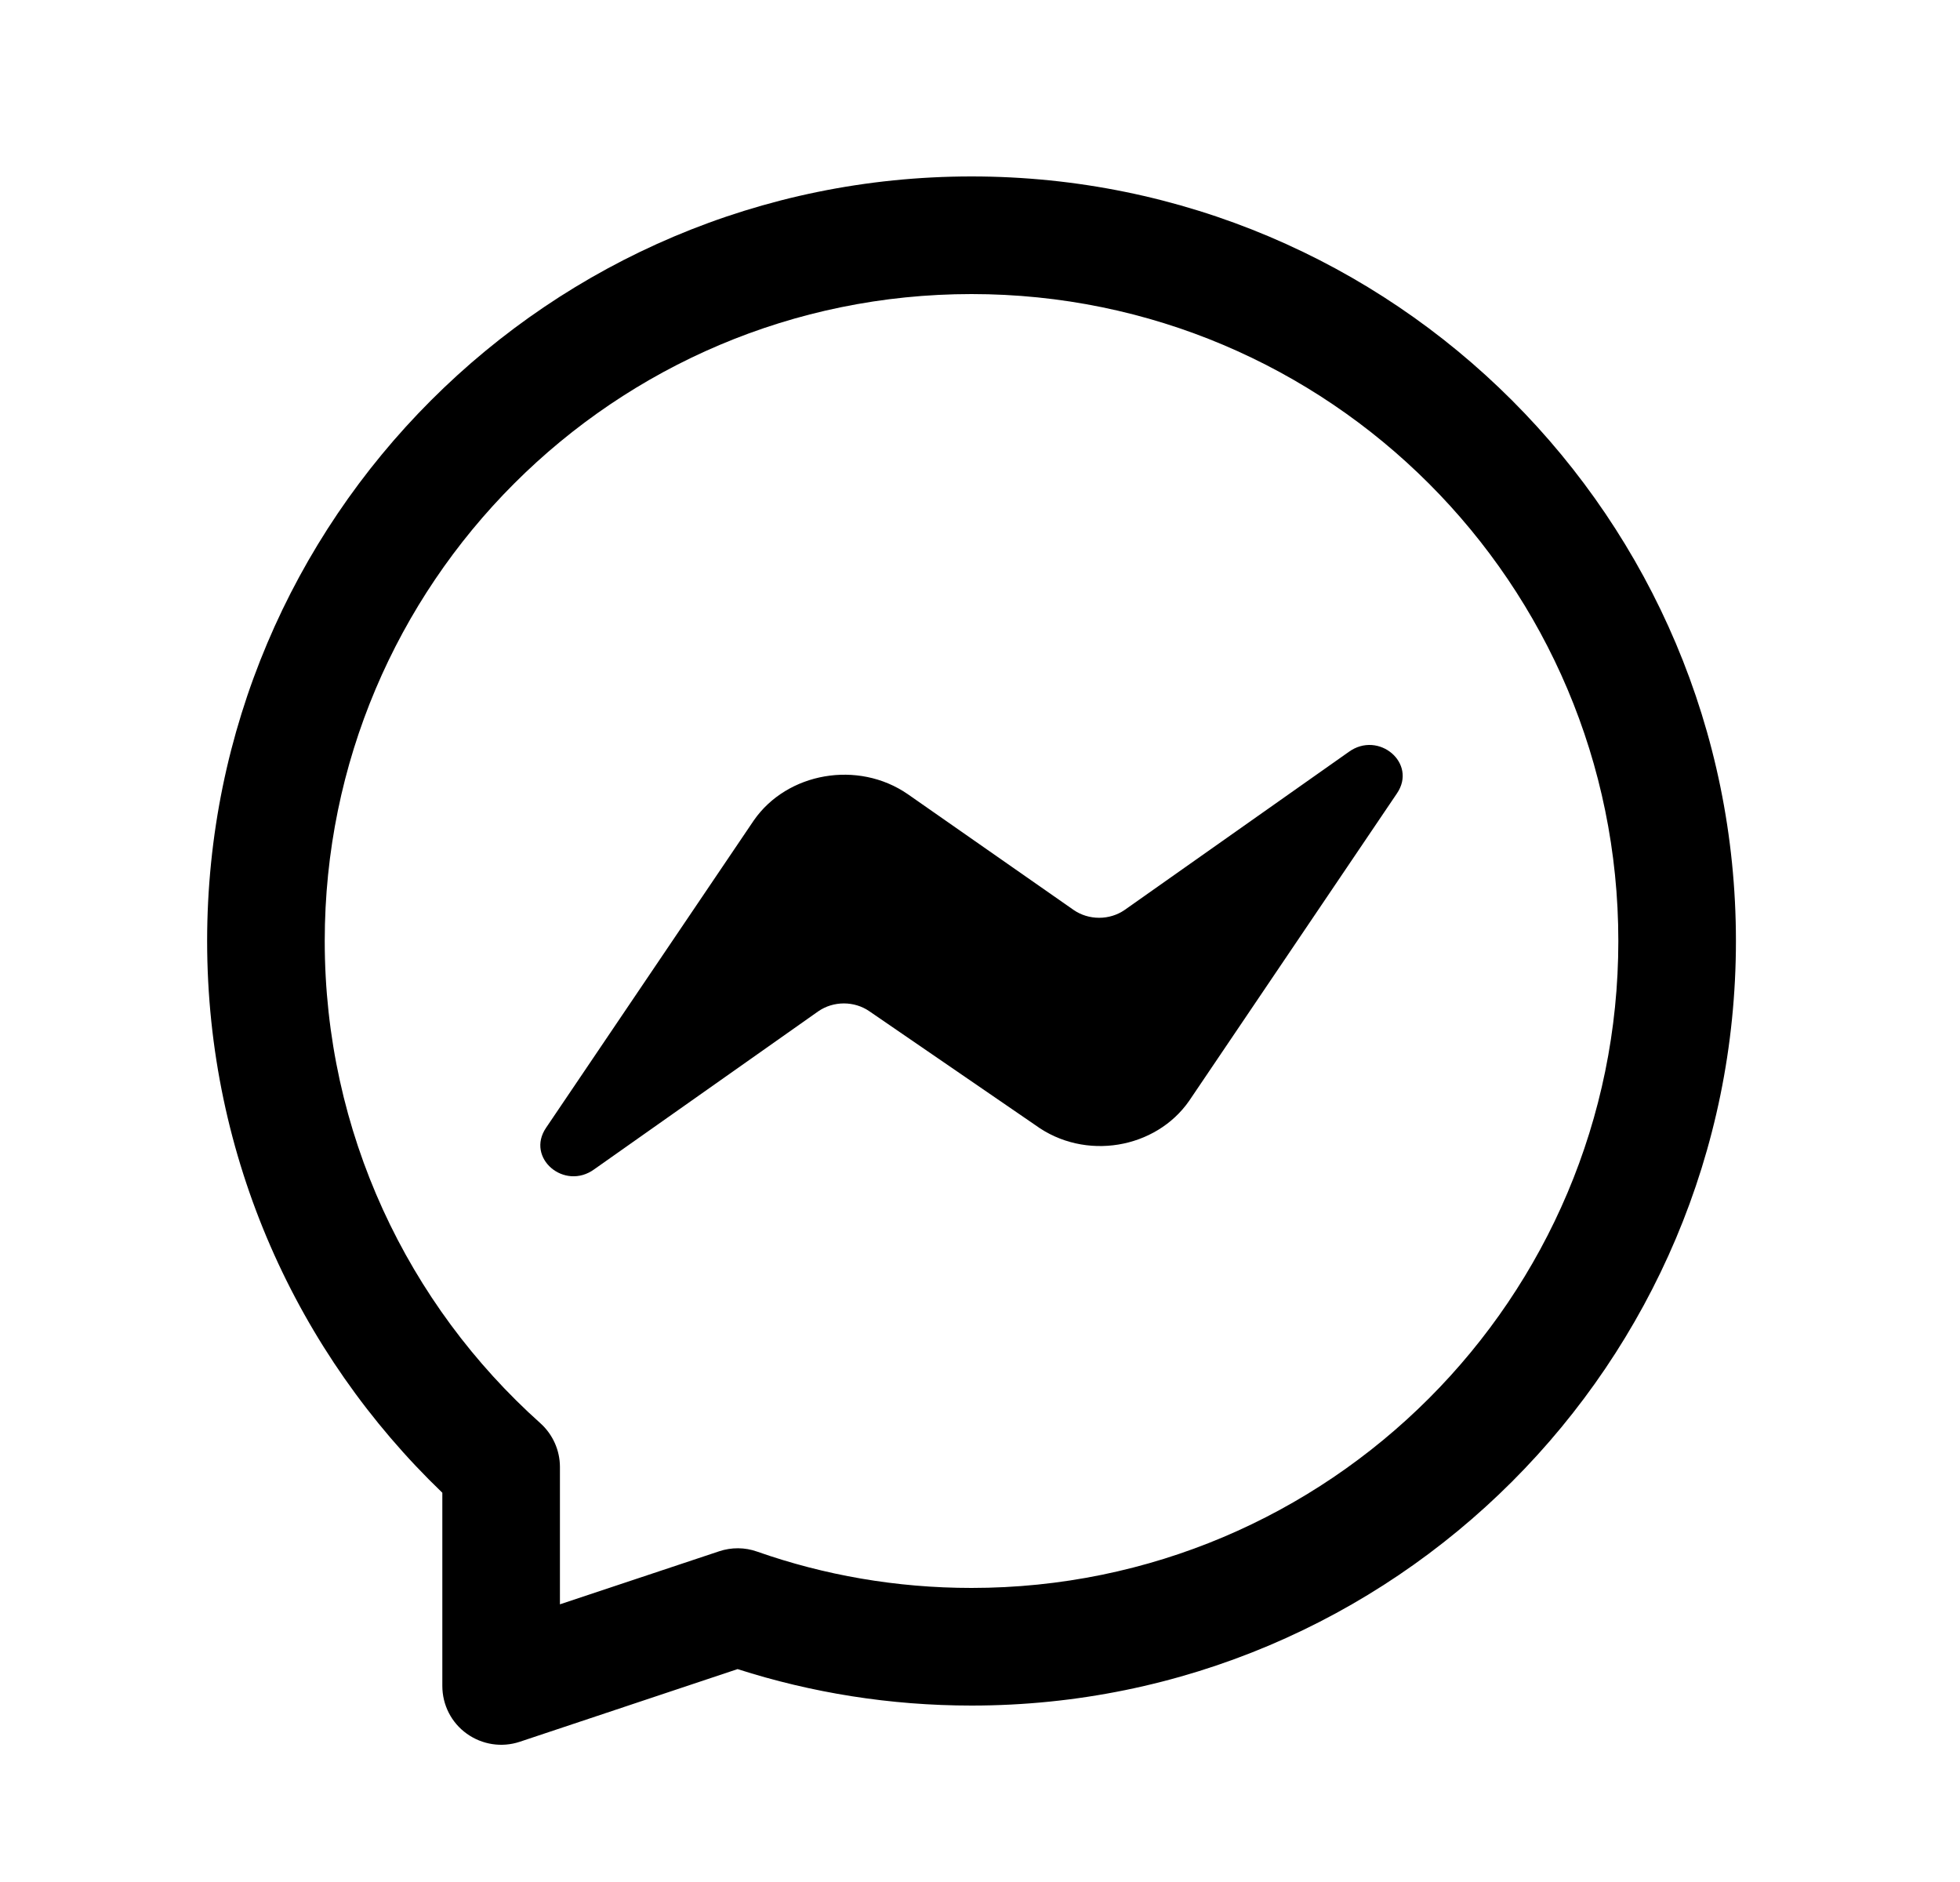 <svg width="25" height="24" viewBox="0 0 25 24" fill="none" xmlns="http://www.w3.org/2000/svg">
<path d="M15.168 14.038L17.818 10.118C18.081 9.732 17.583 9.313 17.203 9.589L14.345 11.604C14.251 11.669 14.137 11.704 14.02 11.704C13.902 11.704 13.788 11.669 13.694 11.604L11.578 10.127C10.944 9.69 10.04 9.85 9.615 10.462L6.965 14.382C6.703 14.768 7.2 15.188 7.58 14.911L10.438 12.896C10.532 12.831 10.646 12.796 10.764 12.796C10.881 12.796 10.995 12.831 11.089 12.896L13.206 14.348C13.839 14.81 14.743 14.65 15.168 14.038Z" fill="black"/>
<path fill-rule="evenodd" clip-rule="evenodd" d="M12.392 2.25C7.007 2.25 2.642 6.615 2.642 12C2.642 14.765 3.794 17.262 5.642 19.036V21.5C5.642 21.741 5.757 21.968 5.953 22.108C6.149 22.249 6.4 22.288 6.629 22.212L9.408 21.285C10.35 21.587 11.352 21.75 12.392 21.75C17.776 21.75 22.142 17.385 22.142 12C22.142 6.615 17.776 2.25 12.392 2.25ZM4.142 12C4.142 7.444 7.835 3.75 12.392 3.75C16.948 3.75 20.642 7.444 20.642 12C20.642 16.556 16.948 20.25 12.392 20.25C11.432 20.25 10.512 20.087 9.658 19.787C9.501 19.731 9.33 19.73 9.172 19.783L7.142 20.459V18.708C7.142 18.495 7.051 18.292 6.892 18.149C5.203 16.638 4.142 14.443 4.142 12Z" fill="black"/>
</svg>
